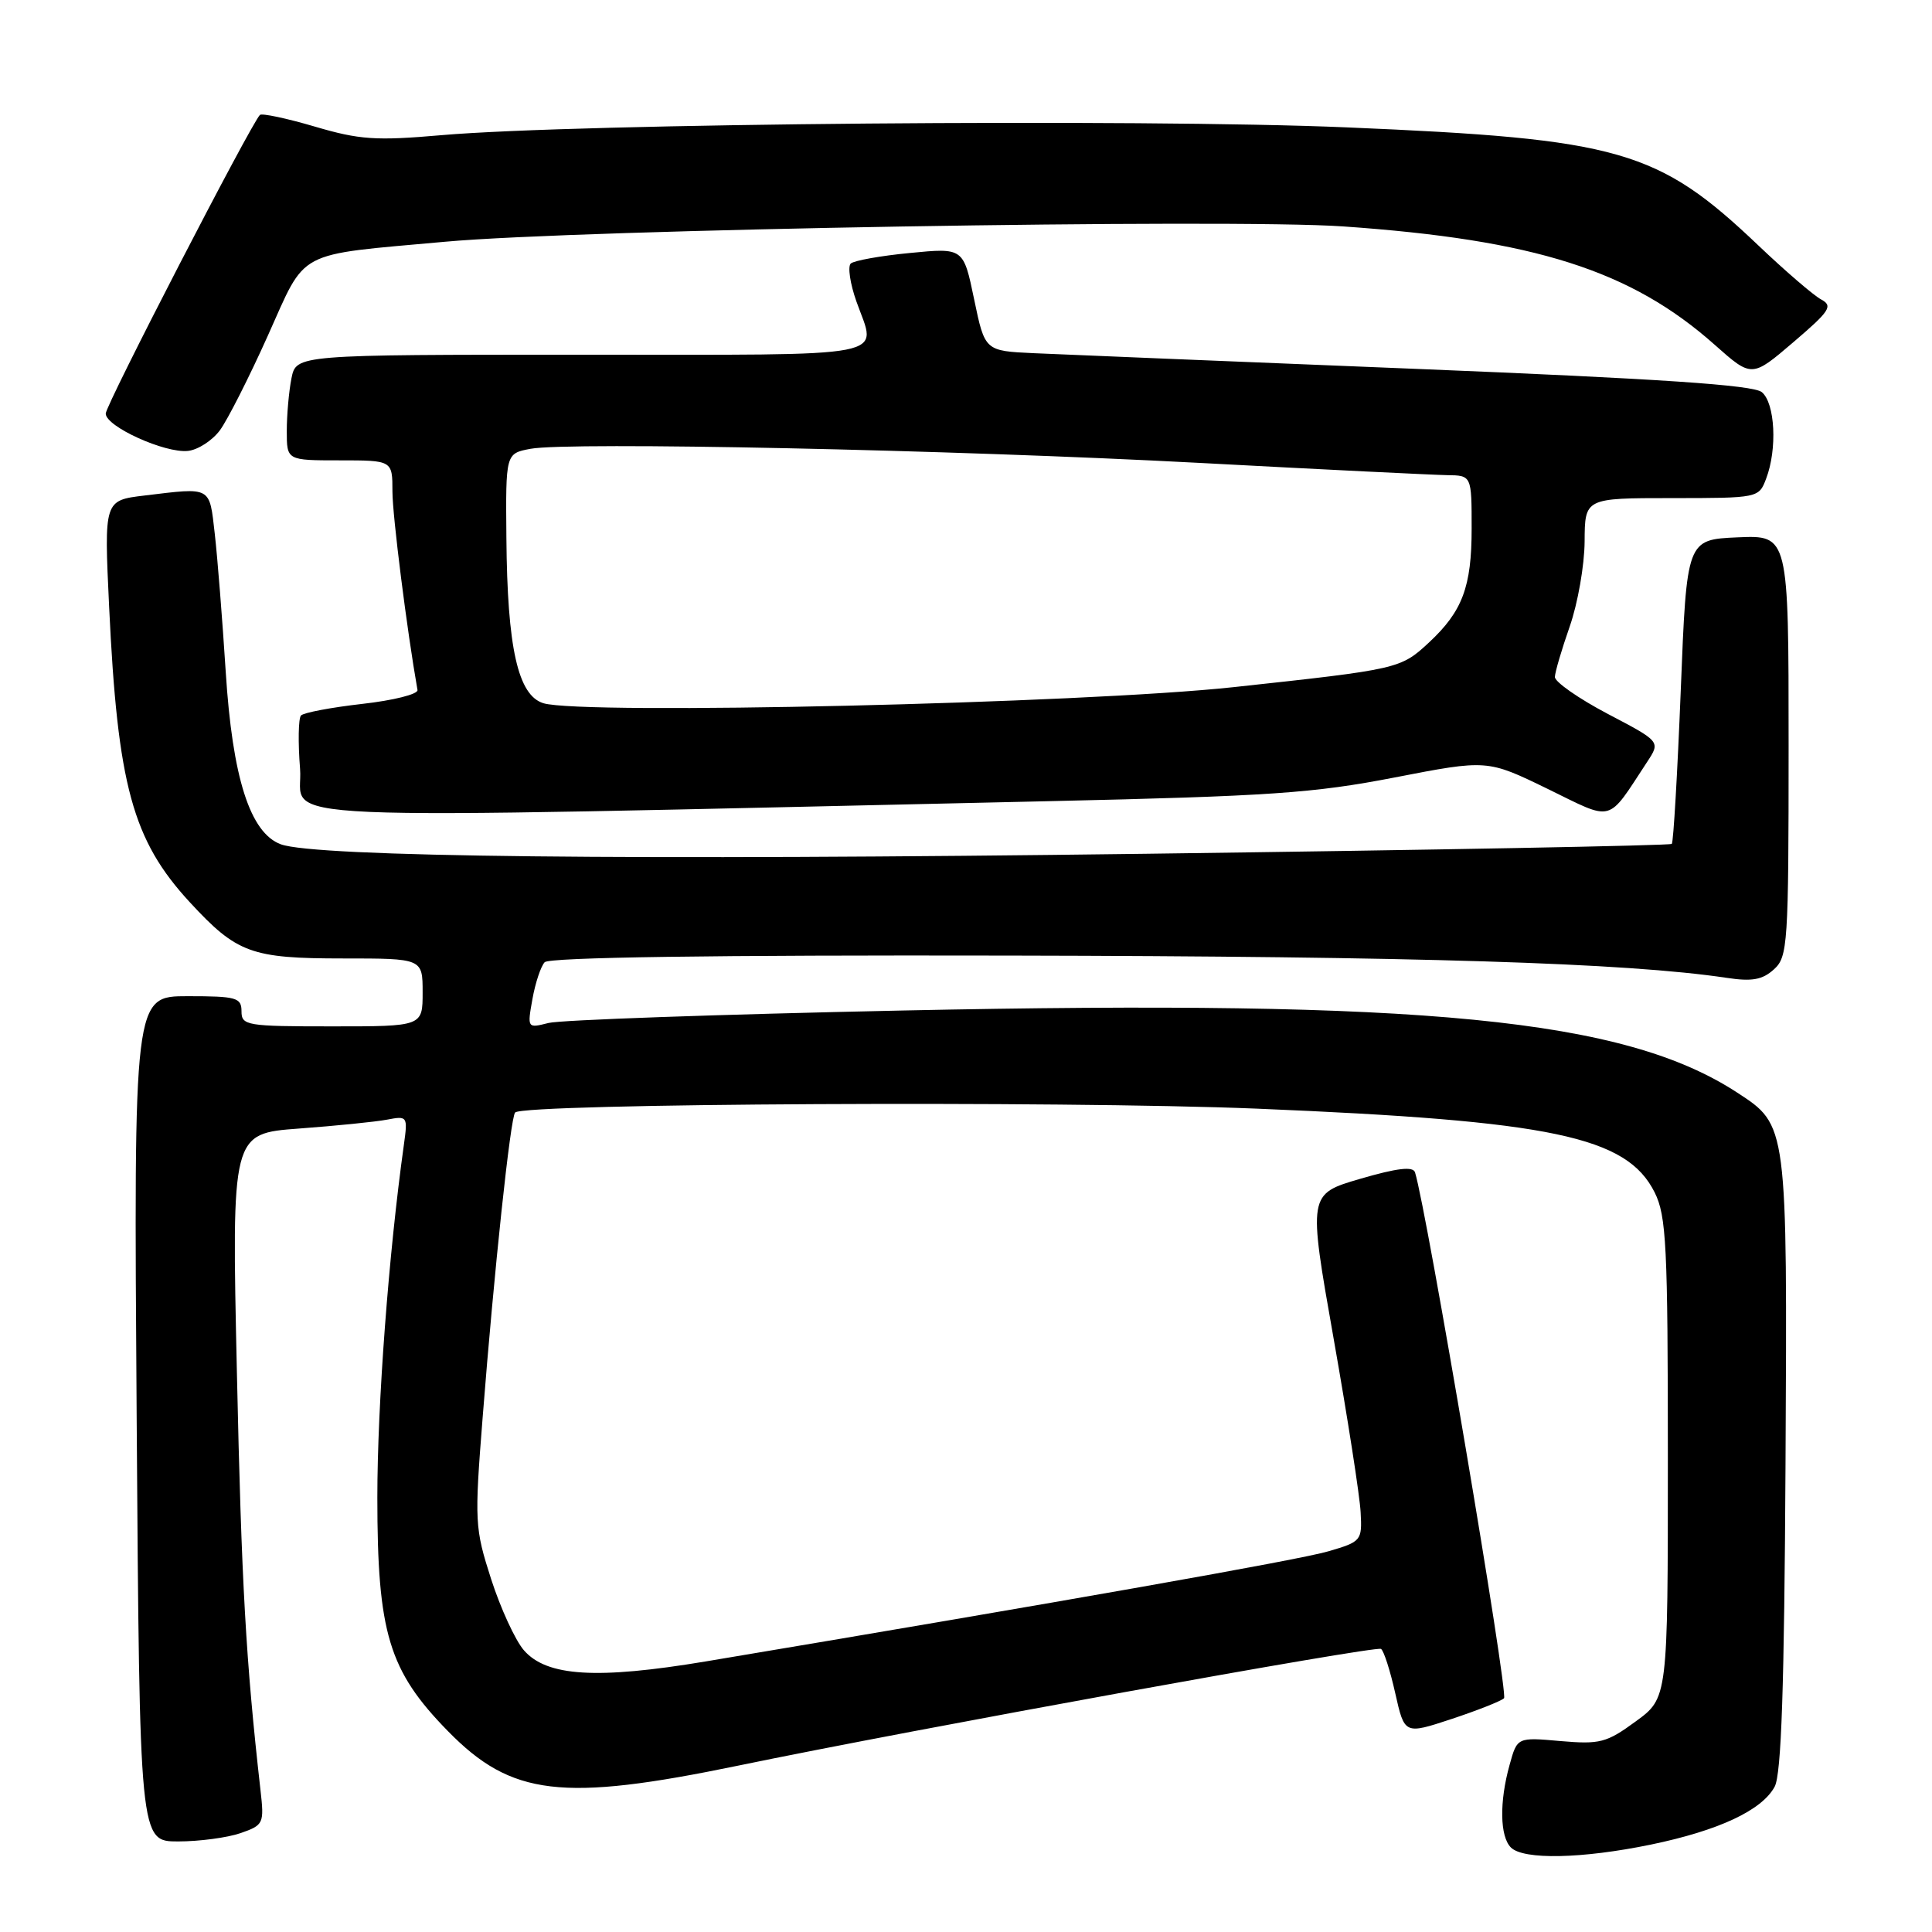 <?xml version="1.0" encoding="UTF-8" standalone="no"?>
<!DOCTYPE svg PUBLIC "-//W3C//DTD SVG 1.1//EN" "http://www.w3.org/Graphics/SVG/1.1/DTD/svg11.dtd" >
<svg xmlns="http://www.w3.org/2000/svg" xmlns:xlink="http://www.w3.org/1999/xlink" version="1.1" viewBox="0 0 256 256">
 <g >
 <path fill="currentColor"
d=" M 218.74 244.42 C 227.72 242.56 233.45 239.89 235.15 236.75 C 236.04 235.10 236.43 223.61 236.59 194.00 C 236.83 148.87 236.86 149.13 230.18 144.77 C 215.23 135.01 188.98 132.43 119.50 133.90 C 95.30 134.41 74.23 135.15 72.68 135.55 C 69.87 136.26 69.86 136.24 70.55 132.38 C 70.93 130.25 71.66 128.05 72.17 127.50 C 72.77 126.85 94.47 126.54 133.80 126.62 C 187.94 126.72 215.52 127.58 228.80 129.57 C 232.15 130.08 233.53 129.83 235.05 128.45 C 236.89 126.79 237.00 125.18 237.00 98.80 C 237.00 70.91 237.00 70.91 230.25 71.20 C 223.50 71.50 223.50 71.50 222.71 91.46 C 222.27 102.43 221.74 111.60 221.52 111.82 C 221.29 112.04 189.93 112.63 151.81 113.13 C 83.57 114.02 41.72 113.56 37.20 111.87 C 33.13 110.35 30.80 103.04 29.91 89.02 C 29.47 82.14 28.82 73.91 28.46 70.75 C 27.73 64.38 28.10 64.58 19.15 65.66 C 13.79 66.30 13.79 66.30 14.46 80.40 C 15.58 104.06 17.56 111.32 25.15 119.55 C 31.38 126.30 33.28 127.00 45.45 127.00 C 56.00 127.00 56.00 127.00 56.00 131.50 C 56.00 136.00 56.00 136.00 44.00 136.00 C 32.67 136.00 32.00 135.89 32.00 134.00 C 32.00 132.19 31.33 132.00 24.86 132.00 C 17.72 132.00 17.72 132.00 18.11 188.00 C 18.50 244.00 18.50 244.00 23.60 244.00 C 26.41 244.00 30.13 243.50 31.87 242.90 C 34.94 241.83 35.02 241.64 34.51 237.15 C 32.58 220.04 32.00 209.94 31.39 181.85 C 30.69 150.20 30.69 150.20 39.60 149.54 C 44.49 149.18 49.75 148.65 51.28 148.36 C 53.99 147.84 54.04 147.92 53.52 151.66 C 51.50 166.09 50.00 186.07 50.00 198.42 C 50.00 216.36 51.51 221.37 59.34 229.37 C 67.77 237.99 74.45 238.78 97.79 233.96 C 121.11 229.13 182.25 218.04 182.99 218.49 C 183.36 218.72 184.21 221.37 184.88 224.37 C 186.11 229.83 186.11 229.83 192.30 227.79 C 195.71 226.66 198.86 225.42 199.29 225.03 C 199.91 224.48 189.04 160.29 187.50 155.35 C 187.24 154.52 185.14 154.77 180.23 156.20 C 173.33 158.22 173.33 158.22 176.71 177.36 C 178.57 187.89 180.18 198.24 180.29 200.37 C 180.50 204.15 180.39 204.28 176.00 205.56 C 172.16 206.69 140.86 212.22 93.50 220.15 C 79.10 222.55 72.45 222.15 69.42 218.67 C 68.28 217.36 66.33 213.12 65.08 209.25 C 62.91 202.49 62.86 201.67 63.95 187.86 C 65.48 168.31 67.64 148.02 68.26 147.41 C 69.47 146.20 140.53 145.84 166.50 146.90 C 205.71 148.52 215.54 150.59 219.25 158.00 C 220.80 161.11 221.00 165.03 221.00 193.24 C 221.00 224.99 221.00 224.99 216.75 228.09 C 212.87 230.93 212.00 231.15 206.77 230.70 C 201.04 230.19 201.04 230.19 200.03 233.85 C 198.66 238.75 198.74 243.34 200.20 244.80 C 201.86 246.46 209.63 246.30 218.74 244.42 Z  M 139.00 106.16 C 168.23 105.50 174.07 105.10 184.79 103.02 C 197.07 100.64 197.07 100.64 205.05 104.52 C 213.94 108.86 212.87 109.15 218.26 100.95 C 220.03 98.26 220.03 98.26 213.01 94.58 C 209.16 92.55 206.01 90.35 206.03 89.70 C 206.05 89.04 206.94 86.03 208.00 83.00 C 209.06 79.97 209.95 74.91 209.97 71.75 C 210.00 66.00 210.00 66.00 221.52 66.00 C 232.98 66.00 233.06 65.98 234.02 63.43 C 235.52 59.51 235.21 53.42 233.45 51.96 C 232.31 51.02 220.05 50.19 187.70 48.88 C 163.39 47.90 140.57 46.96 137.00 46.80 C 130.50 46.50 130.50 46.50 129.08 39.67 C 127.66 32.83 127.66 32.83 120.58 33.52 C 116.69 33.89 113.15 34.53 112.73 34.92 C 112.31 35.32 112.64 37.58 113.48 39.95 C 116.17 47.58 119.15 47.00 77.12 47.00 C 39.25 47.00 39.25 47.00 38.62 50.13 C 38.28 51.84 38.00 54.99 38.00 57.12 C 38.00 61.00 38.00 61.00 45.00 61.00 C 52.00 61.00 52.00 61.00 52.00 65.12 C 52.00 68.31 53.93 83.58 55.32 91.43 C 55.42 91.98 52.12 92.81 48.00 93.27 C 43.88 93.74 40.22 94.43 39.88 94.81 C 39.54 95.19 39.48 98.37 39.76 101.87 C 40.32 108.98 30.78 108.57 139.00 106.16 Z  M 29.15 57.00 C 30.16 55.62 33.01 50.00 35.48 44.50 C 40.68 32.93 38.95 33.85 59.00 32.03 C 76.76 30.41 162.81 28.95 177.95 30.00 C 203.37 31.77 216.10 35.82 227.20 45.68 C 232.12 50.05 232.12 50.05 237.62 45.35 C 242.48 41.20 242.91 40.54 241.31 39.68 C 240.32 39.15 236.57 35.93 233.00 32.53 C 219.67 19.85 214.68 18.41 178.50 16.88 C 151.08 15.71 76.42 16.35 58.50 17.91 C 49.78 18.67 47.63 18.52 41.70 16.77 C 37.96 15.67 34.69 14.98 34.44 15.23 C 33.24 16.43 14.01 53.66 14.01 54.80 C 14.00 56.51 21.84 60.07 24.90 59.75 C 26.22 59.61 28.13 58.38 29.15 57.00 Z  M 72.00 93.18 C 68.63 92.14 67.22 85.86 67.10 71.30 C 67.00 60.09 67.00 60.09 70.29 59.47 C 75.36 58.52 126.14 59.59 159.00 61.34 C 175.22 62.21 189.96 62.93 191.75 62.96 C 195.00 63.00 195.00 63.00 195.00 70.05 C 195.00 77.76 193.78 81.01 189.34 85.14 C 185.58 88.63 185.36 88.68 163.46 91.05 C 143.46 93.21 77.14 94.75 72.00 93.18 Z "/>
</g>
</svg>